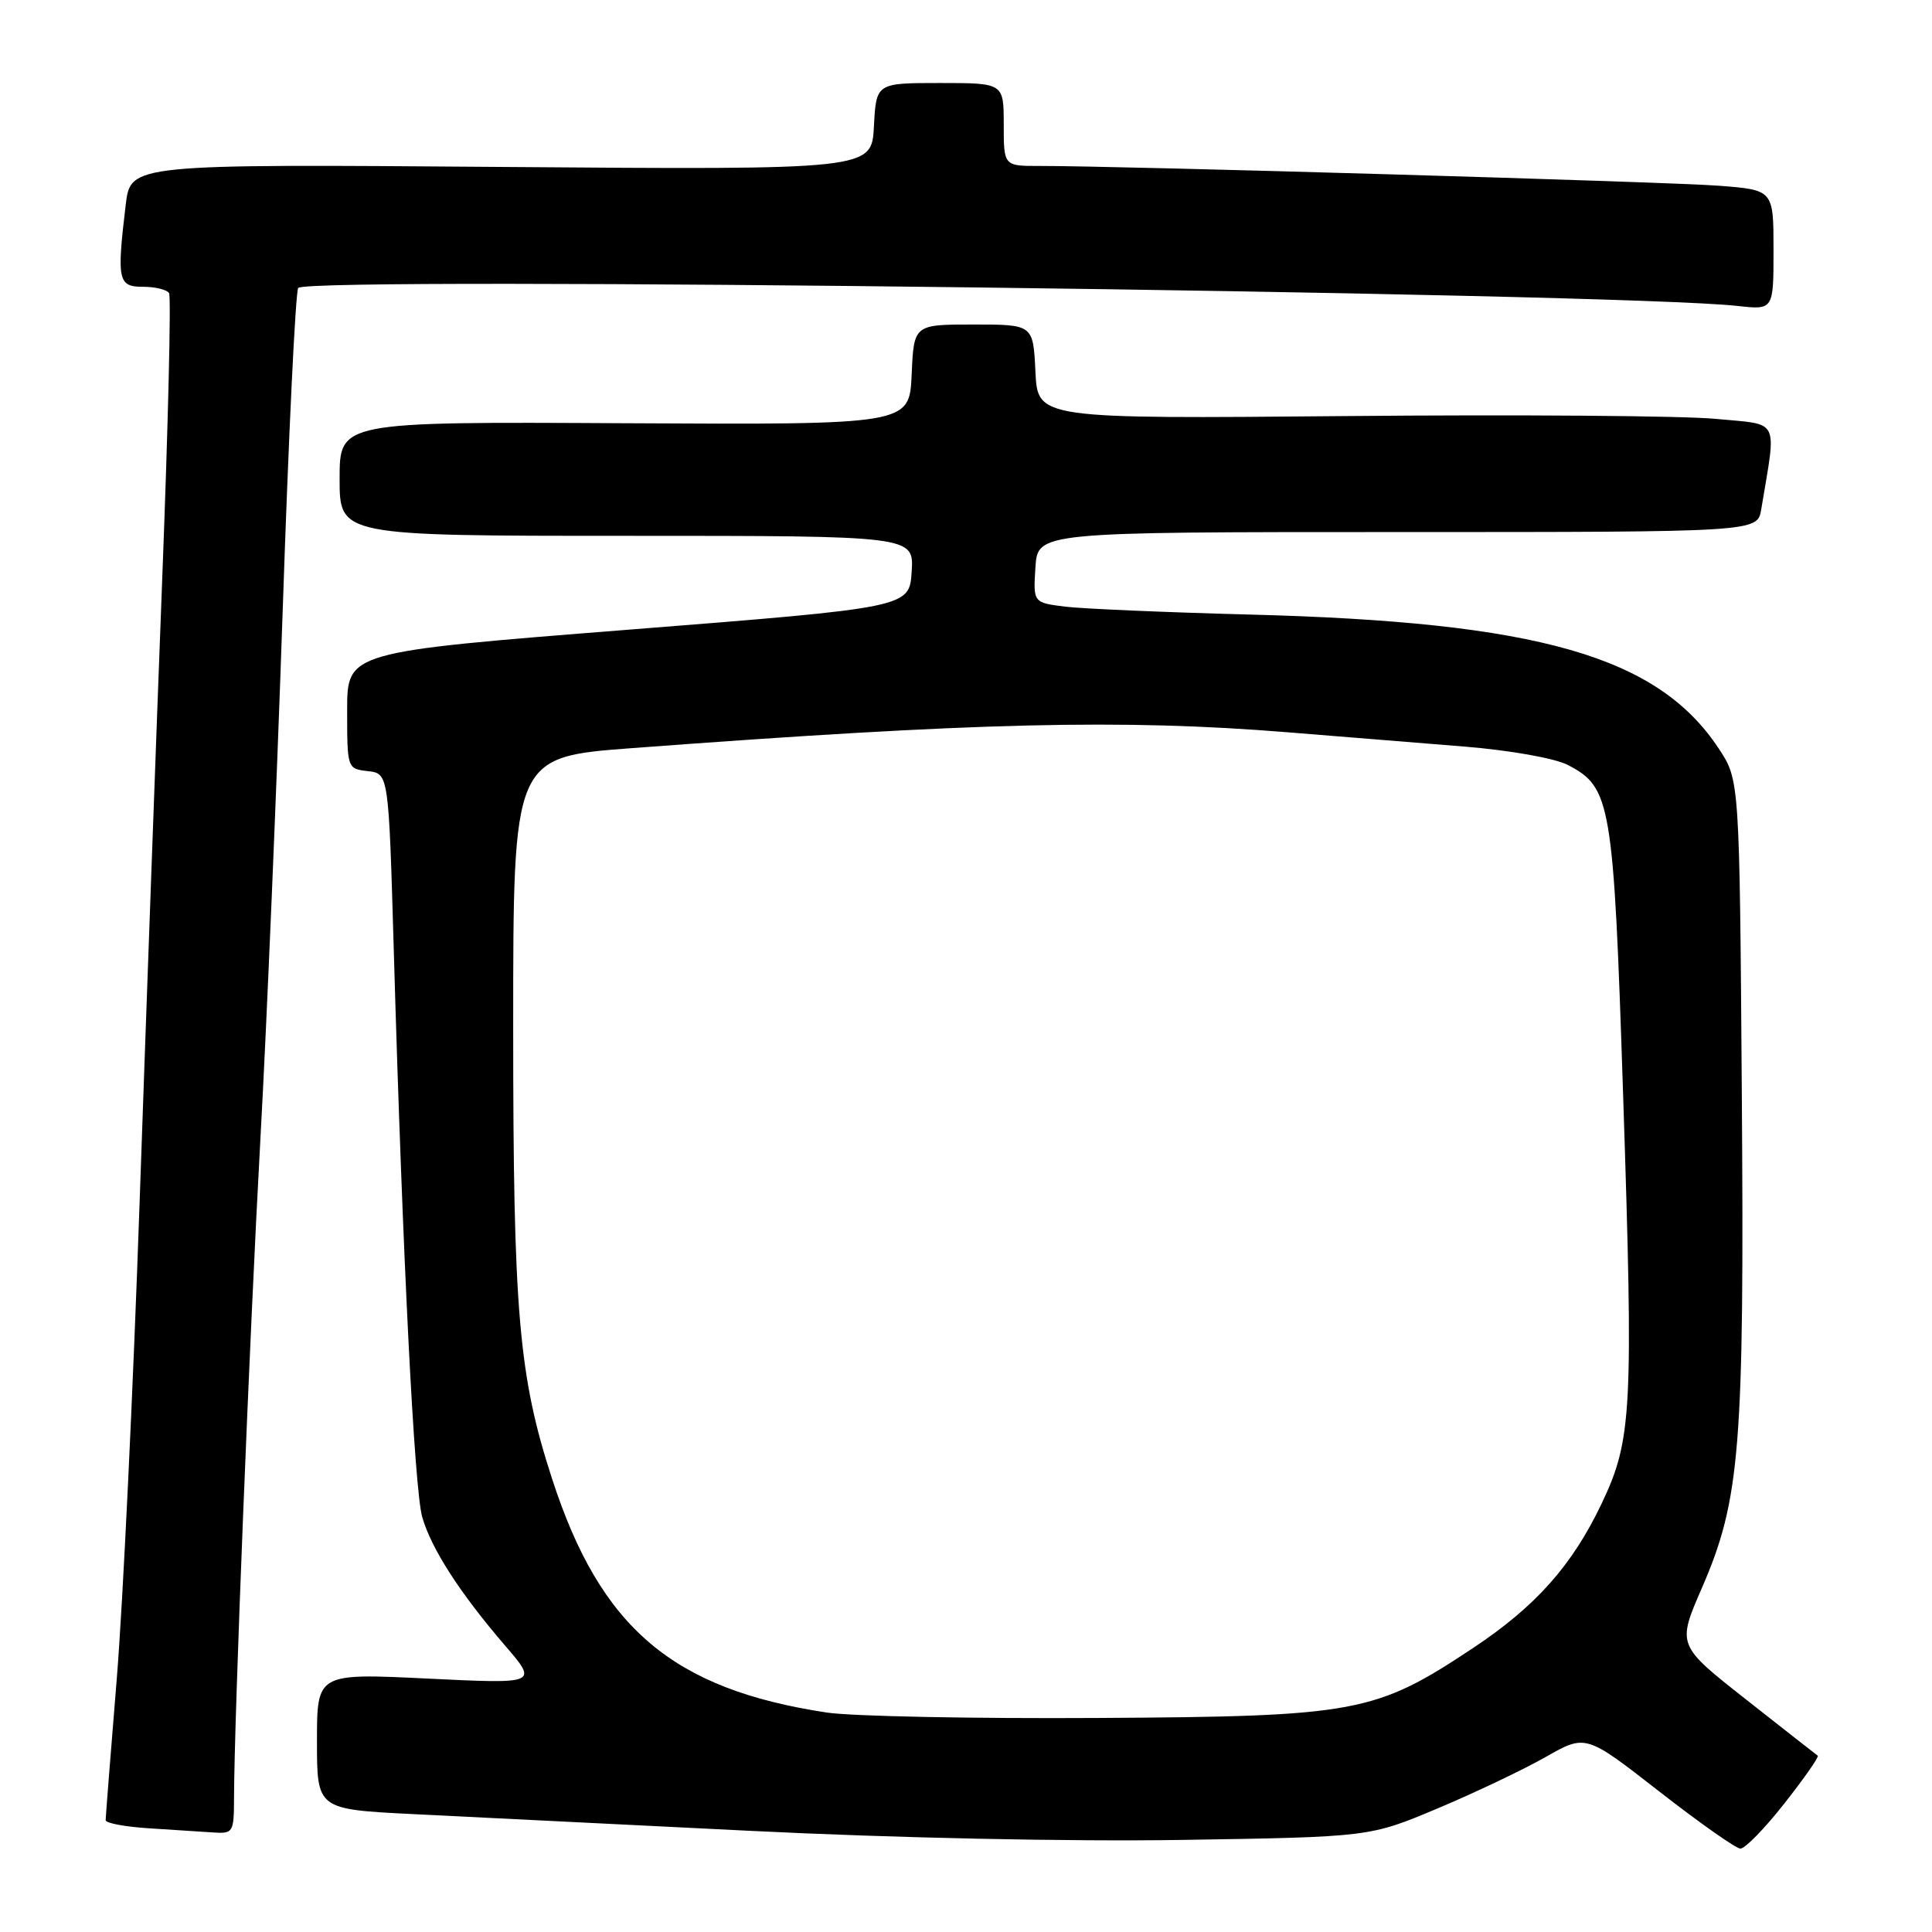 <?xml version="1.0" encoding="UTF-8" standalone="no"?>
<!DOCTYPE svg PUBLIC "-//W3C//DTD SVG 1.1//EN" "http://www.w3.org/Graphics/SVG/1.1/DTD/svg11.dtd" >
<svg xmlns="http://www.w3.org/2000/svg" xmlns:xlink="http://www.w3.org/1999/xlink" version="1.1" viewBox="0 0 256 256">
 <g >
 <path fill="currentColor"
d=" M 236.46 238.94 C 239.08 235.61 241.06 232.78 240.86 232.64 C 240.66 232.50 236.39 229.15 231.36 225.19 C 222.21 217.99 222.21 217.99 225.52 210.39 C 230.58 198.73 231.14 191.87 230.80 144.93 C 230.50 103.35 230.50 103.35 227.73 99.17 C 219.63 86.93 203.79 82.41 165.50 81.43 C 154.50 81.14 143.56 80.67 141.20 80.39 C 136.90 79.86 136.90 79.86 137.20 75.18 C 137.50 70.50 137.50 70.50 185.19 70.50 C 232.87 70.50 232.87 70.50 233.37 67.50 C 235.41 55.20 235.98 56.33 227.32 55.50 C 223.02 55.09 201.05 54.92 178.50 55.13 C 137.50 55.50 137.50 55.50 137.20 49.25 C 136.90 43.00 136.90 43.00 129.00 43.00 C 121.09 43.00 121.09 43.00 120.80 49.64 C 120.50 56.28 120.50 56.28 82.75 56.08 C 45.00 55.88 45.00 55.88 45.00 63.44 C 45.00 71.00 45.00 71.00 83.05 71.00 C 121.11 71.00 121.11 71.00 120.80 75.75 C 120.50 80.50 120.50 80.50 83.25 83.44 C 46.00 86.38 46.00 86.38 46.00 94.12 C 46.00 101.83 46.01 101.87 48.75 102.18 C 51.50 102.50 51.50 102.50 52.18 126.00 C 53.35 166.58 54.90 197.37 55.95 201.03 C 57.17 205.24 60.92 211.06 66.90 218.02 C 71.30 223.13 71.30 223.13 56.65 222.42 C 42.00 221.71 42.00 221.71 42.00 230.73 C 42.00 239.74 42.00 239.74 54.75 240.38 C 61.76 240.72 81.90 241.72 99.50 242.60 C 118.36 243.54 141.77 244.03 156.50 243.80 C 181.50 243.41 181.50 243.41 190.50 239.62 C 195.45 237.54 201.89 234.47 204.81 232.81 C 210.12 229.79 210.12 229.79 219.81 237.34 C 225.14 241.50 230.00 244.92 230.60 244.95 C 231.21 244.98 233.85 242.27 236.46 238.94 Z  M 31.01 238.25 C 31.03 227.82 33.07 176.93 34.50 151.00 C 35.34 135.88 36.66 104.44 37.45 81.15 C 38.23 57.85 39.16 38.50 39.52 38.15 C 41.08 36.58 214.16 38.76 230.25 40.54 C 235.00 41.07 235.00 41.07 235.00 33.12 C 235.00 25.17 235.00 25.17 227.75 24.61 C 220.95 24.09 148.11 21.97 137.75 21.99 C 133.00 22.00 133.00 22.00 133.00 16.50 C 133.00 11.00 133.00 11.00 124.55 11.00 C 116.10 11.00 116.10 11.00 115.80 16.75 C 115.50 22.50 115.50 22.50 66.40 22.12 C 17.31 21.74 17.31 21.74 16.66 27.12 C 15.46 37.15 15.64 38.00 18.94 38.00 C 20.56 38.00 22.12 38.38 22.40 38.84 C 22.69 39.30 22.28 56.29 21.50 76.59 C 20.72 96.89 19.38 133.97 18.51 159.00 C 17.65 184.03 16.28 212.59 15.47 222.48 C 14.66 232.37 14.00 240.79 14.00 241.18 C 14.00 241.58 16.59 242.06 19.75 242.26 C 22.91 242.46 26.74 242.71 28.25 242.81 C 30.89 242.99 31.00 242.81 31.01 238.25 Z  M 109.55 226.92 C 89.11 223.83 79.58 215.73 73.17 196.00 C 68.72 182.33 68.00 173.94 68.00 136.02 C 68.00 100.31 68.00 100.31 83.75 99.13 C 129.27 95.72 148.71 95.25 170.73 97.04 C 177.75 97.61 188.27 98.46 194.10 98.93 C 200.10 99.42 206.01 100.47 207.72 101.35 C 213.48 104.33 213.80 106.24 215.07 145.04 C 216.45 186.99 216.25 190.76 212.24 199.20 C 208.34 207.40 203.51 212.84 195.22 218.35 C 182.22 226.99 179.78 227.44 145.50 227.64 C 129.00 227.74 112.82 227.42 109.55 226.92 Z "/>
</g>
</svg>